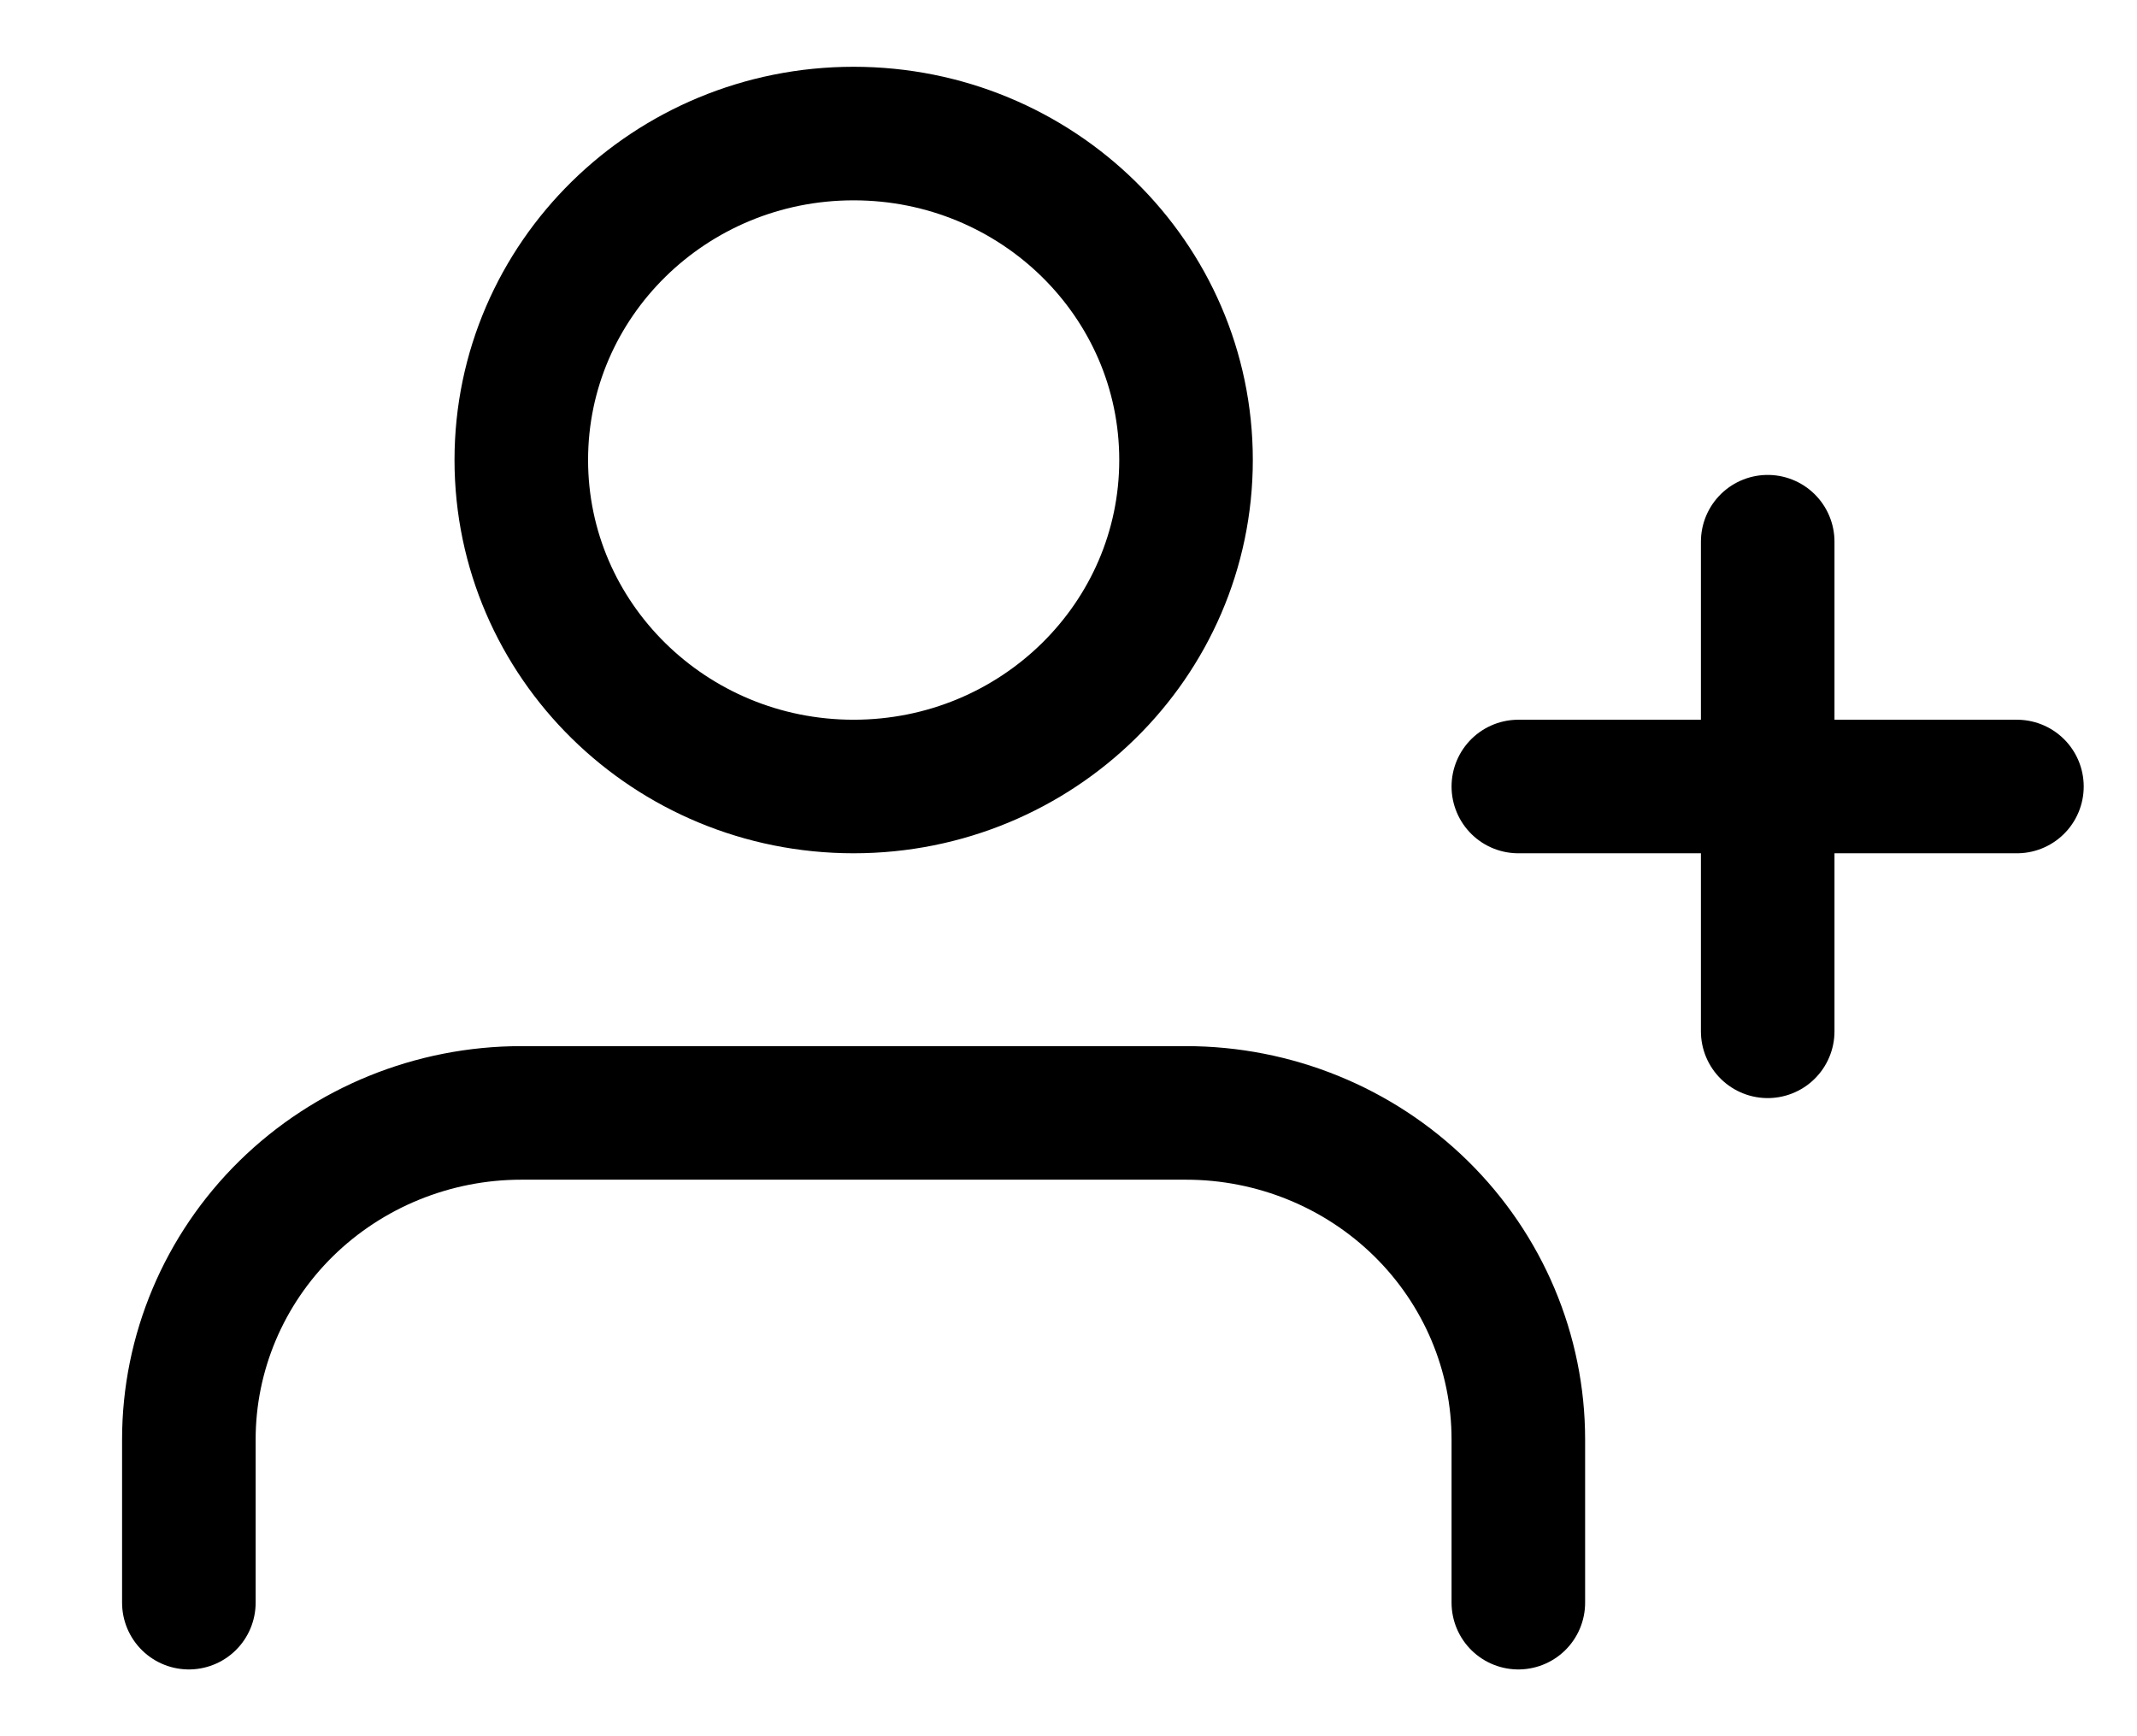 <svg width="16" height="13" viewBox="0 0 16 13" fill="none" xmlns="http://www.w3.org/2000/svg">
<path d="M11.368 12V10.778C11.368 10.13 11.106 9.508 10.639 9.049C10.173 8.591 9.54 8.333 8.88 8.333H3.903C3.243 8.333 2.61 8.591 2.143 9.049C1.676 9.508 1.414 10.13 1.414 10.778V12M11.368 5.889H15.101M13.235 4.056V7.722M8.88 3.444C8.88 4.794 7.766 5.889 6.391 5.889C5.017 5.889 3.903 4.794 3.903 3.444C3.903 2.094 5.017 1 6.391 1C7.766 1 8.88 2.094 8.88 3.444Z" stroke="black" stroke-linecap="round" stroke-linejoin="round"/>
</svg>
